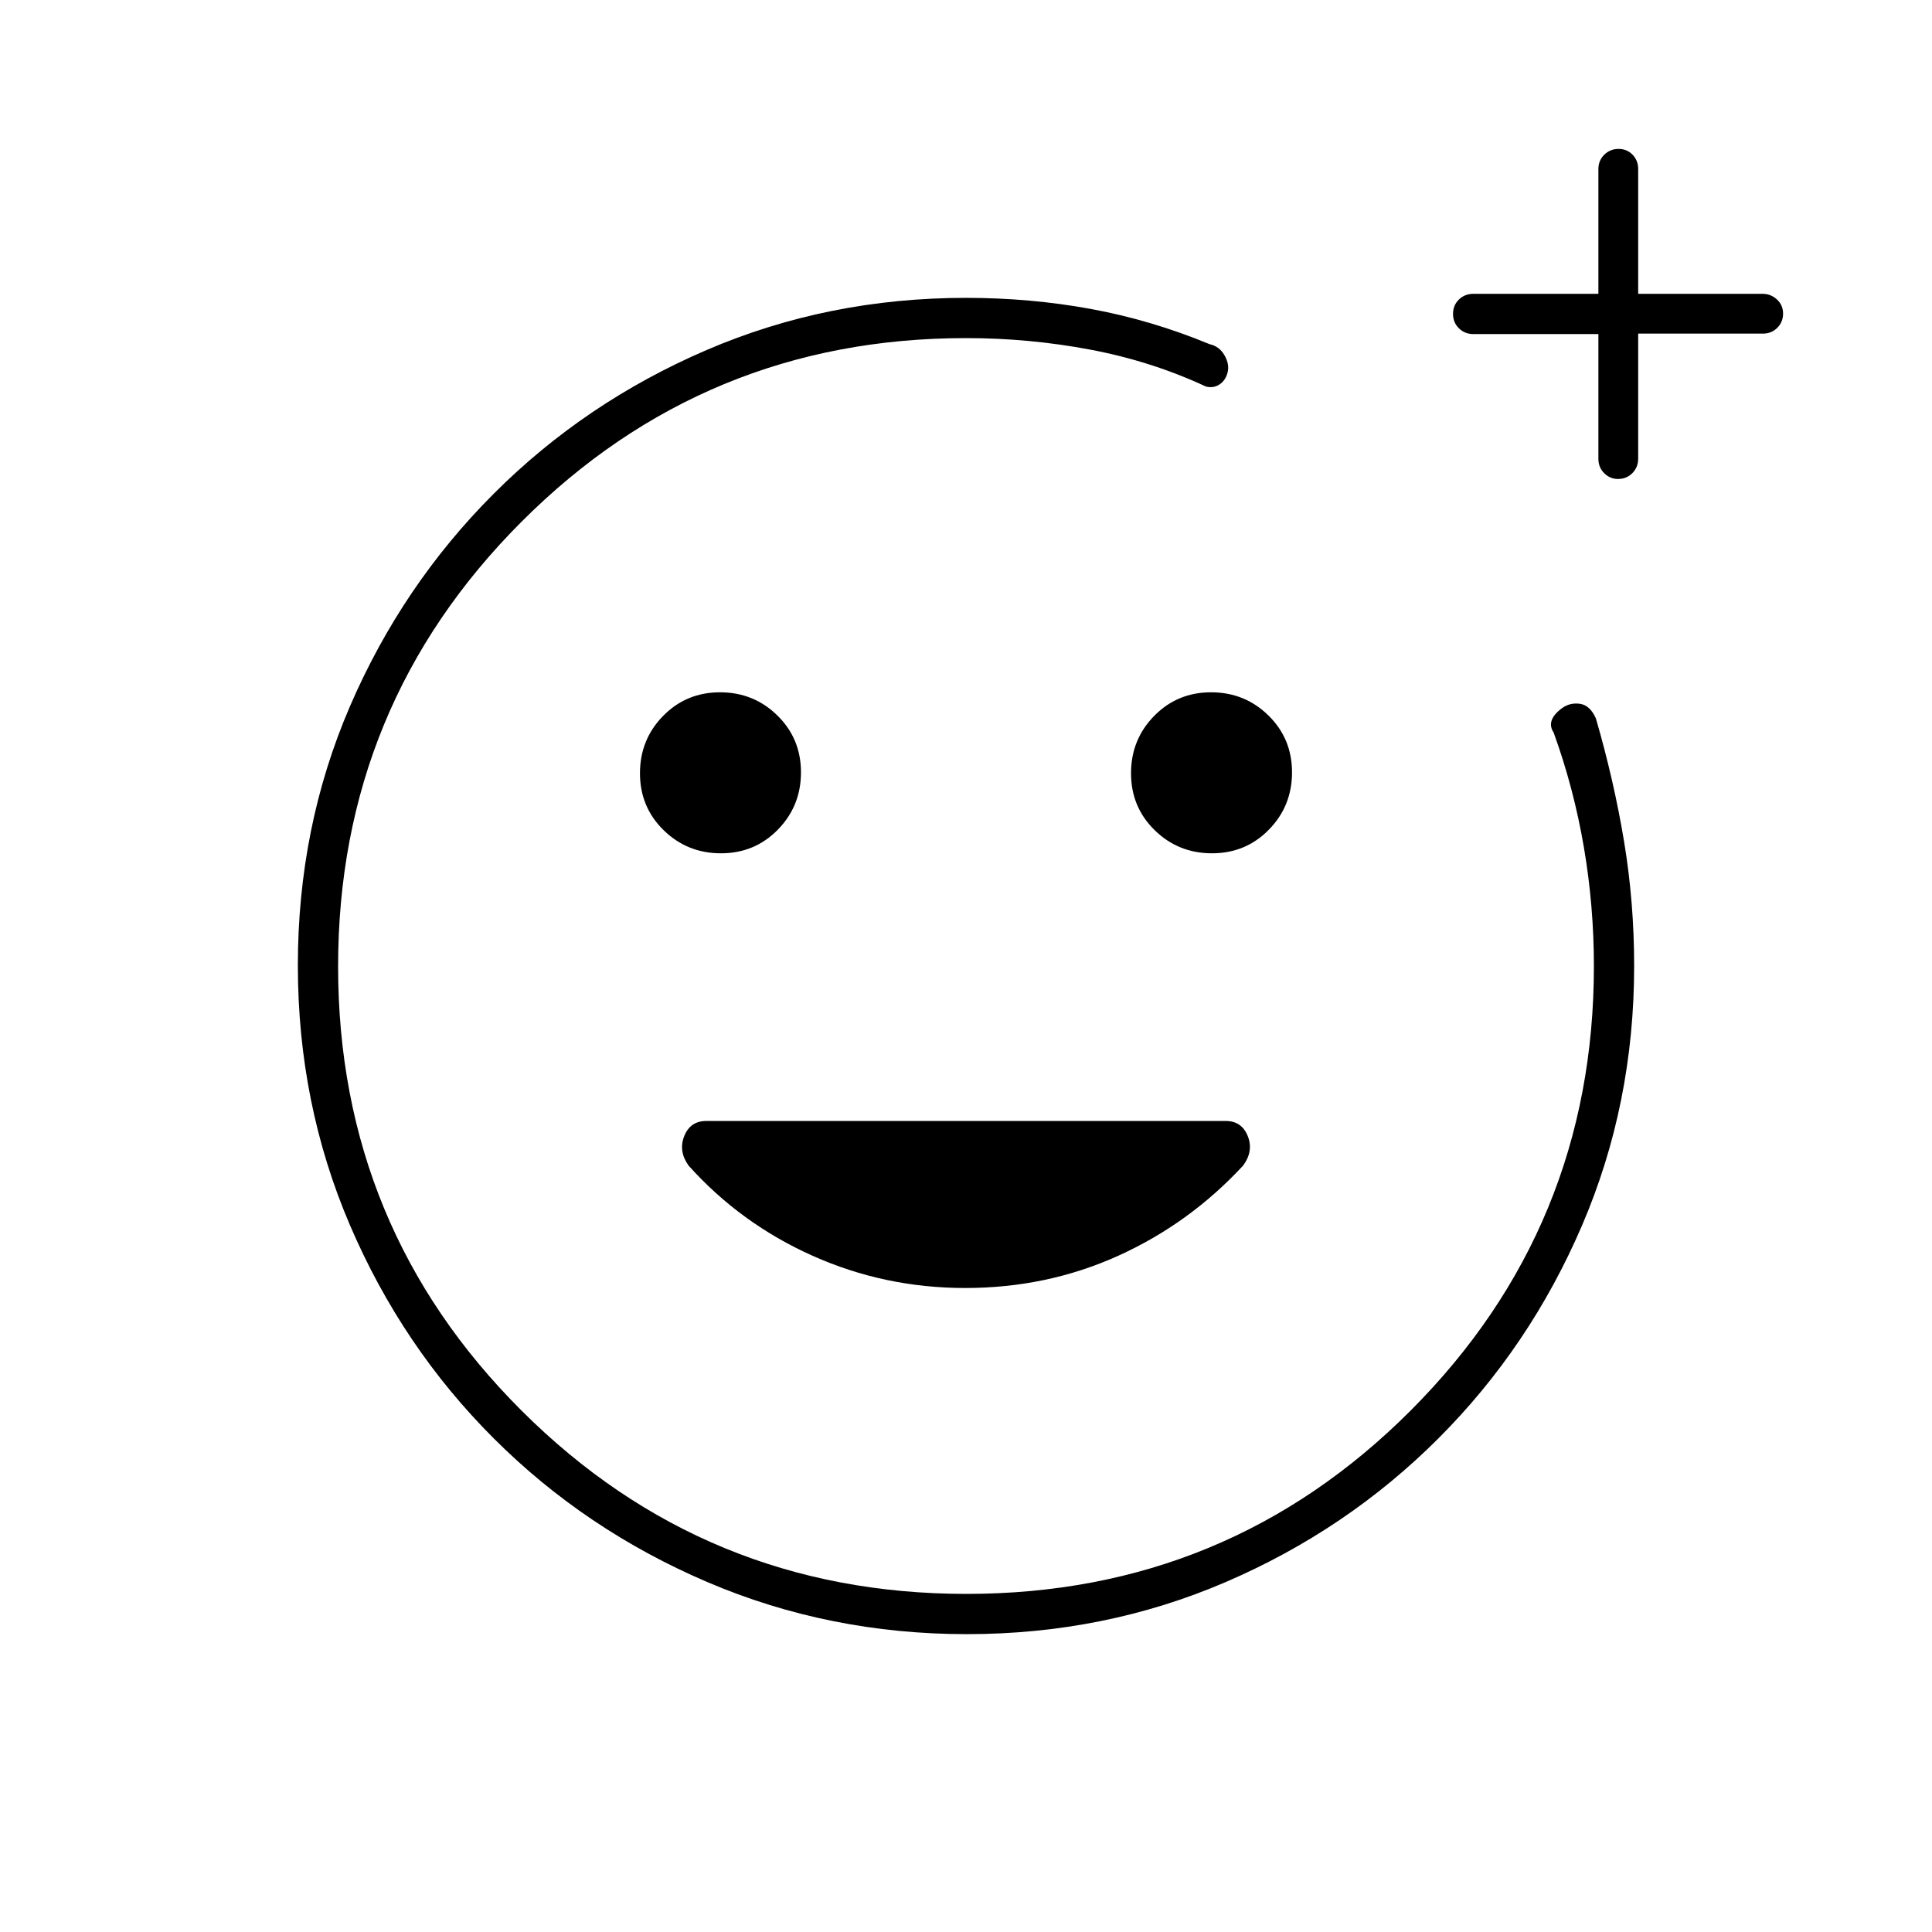 <svg xmlns="http://www.w3.org/2000/svg" height="20" viewBox="0 -960 960 960" width="20"><path d="M480-480Zm.45 332q-68.45 0-129.01-25.89-60.56-25.89-106.07-71.35-45.52-45.46-71.44-105.89Q148-411.57 148-480.28q0-68.72 25.9-128.78 25.91-60.06 71.39-105.57 45.48-45.52 105.8-71.44Q411.41-812 480-812q31.92 0 61.96 5.5T601-789q4.89 1.08 7.44 5.54Q611-779 610-775q-1 4-4 6t-6.76 1.08q-27.1-12.62-57.49-18.35Q511.37-792 480-792q-129.67 0-220.84 91.23-91.16 91.23-91.16 221Q168-350 259.23-259t221 91Q610-168 701-259.16q91-91.17 91-220.84 0-29.85-5-59.11-5-29.26-15-56.89-2-3-1-6t5-6q4-3 9.04-2.29 5.05.71 7.96 7.29 9 31 14 61.19 5 30.18 5 61.81 0 68.59-25.89 128.91-25.89 60.32-71.35 105.8-45.46 45.48-105.66 71.39Q548.9-148 480.45-148Zm313.78-646h-62.11q-4.3 0-7.21-2.89-2.91-2.88-2.91-7.15 0-4.26 2.91-7.11 2.91-2.85 7.21-2.85h62.11v-62q0-4.25 2.92-7.13 2.92-2.87 7.1-2.87 4.17 0 6.96 2.87Q814-880.25 814-876v62h61.79q4.16 0 7.18 2.82 3.03 2.83 3.03 7 0 4.18-2.87 7.06-2.88 2.89-7.13 2.89h-62v62.11q0 4.3-2.89 7.21-2.88 2.91-7.15 2.91-3.96 0-6.84-2.88-2.89-2.87-2.89-7.12v-62ZM602.24-536q16.76 0 28.26-11.74 11.5-11.73 11.5-28.5 0-16.76-11.74-28.26-11.73-11.5-28.5-11.5-16.76 0-28.26 11.74-11.5 11.73-11.5 28.5 0 16.76 11.74 28.26 11.73 11.5 28.5 11.5Zm-244 0q16.76 0 28.26-11.74 11.5-11.73 11.5-28.5 0-16.76-11.74-28.26-11.73-11.5-28.5-11.5-16.76 0-28.26 11.74-11.5 11.73-11.5 28.5 0 16.76 11.74 28.26 11.73 11.5 28.5 11.5Zm121.32 216q40.66 0 76.05-16t62.06-44.8Q623-388 620-395.5q-3-7.5-11-7.5H351q-8 0-11 7.5t2.17 14.7Q368-352 403.8-336q35.8 16 75.76 16Z"/></svg>